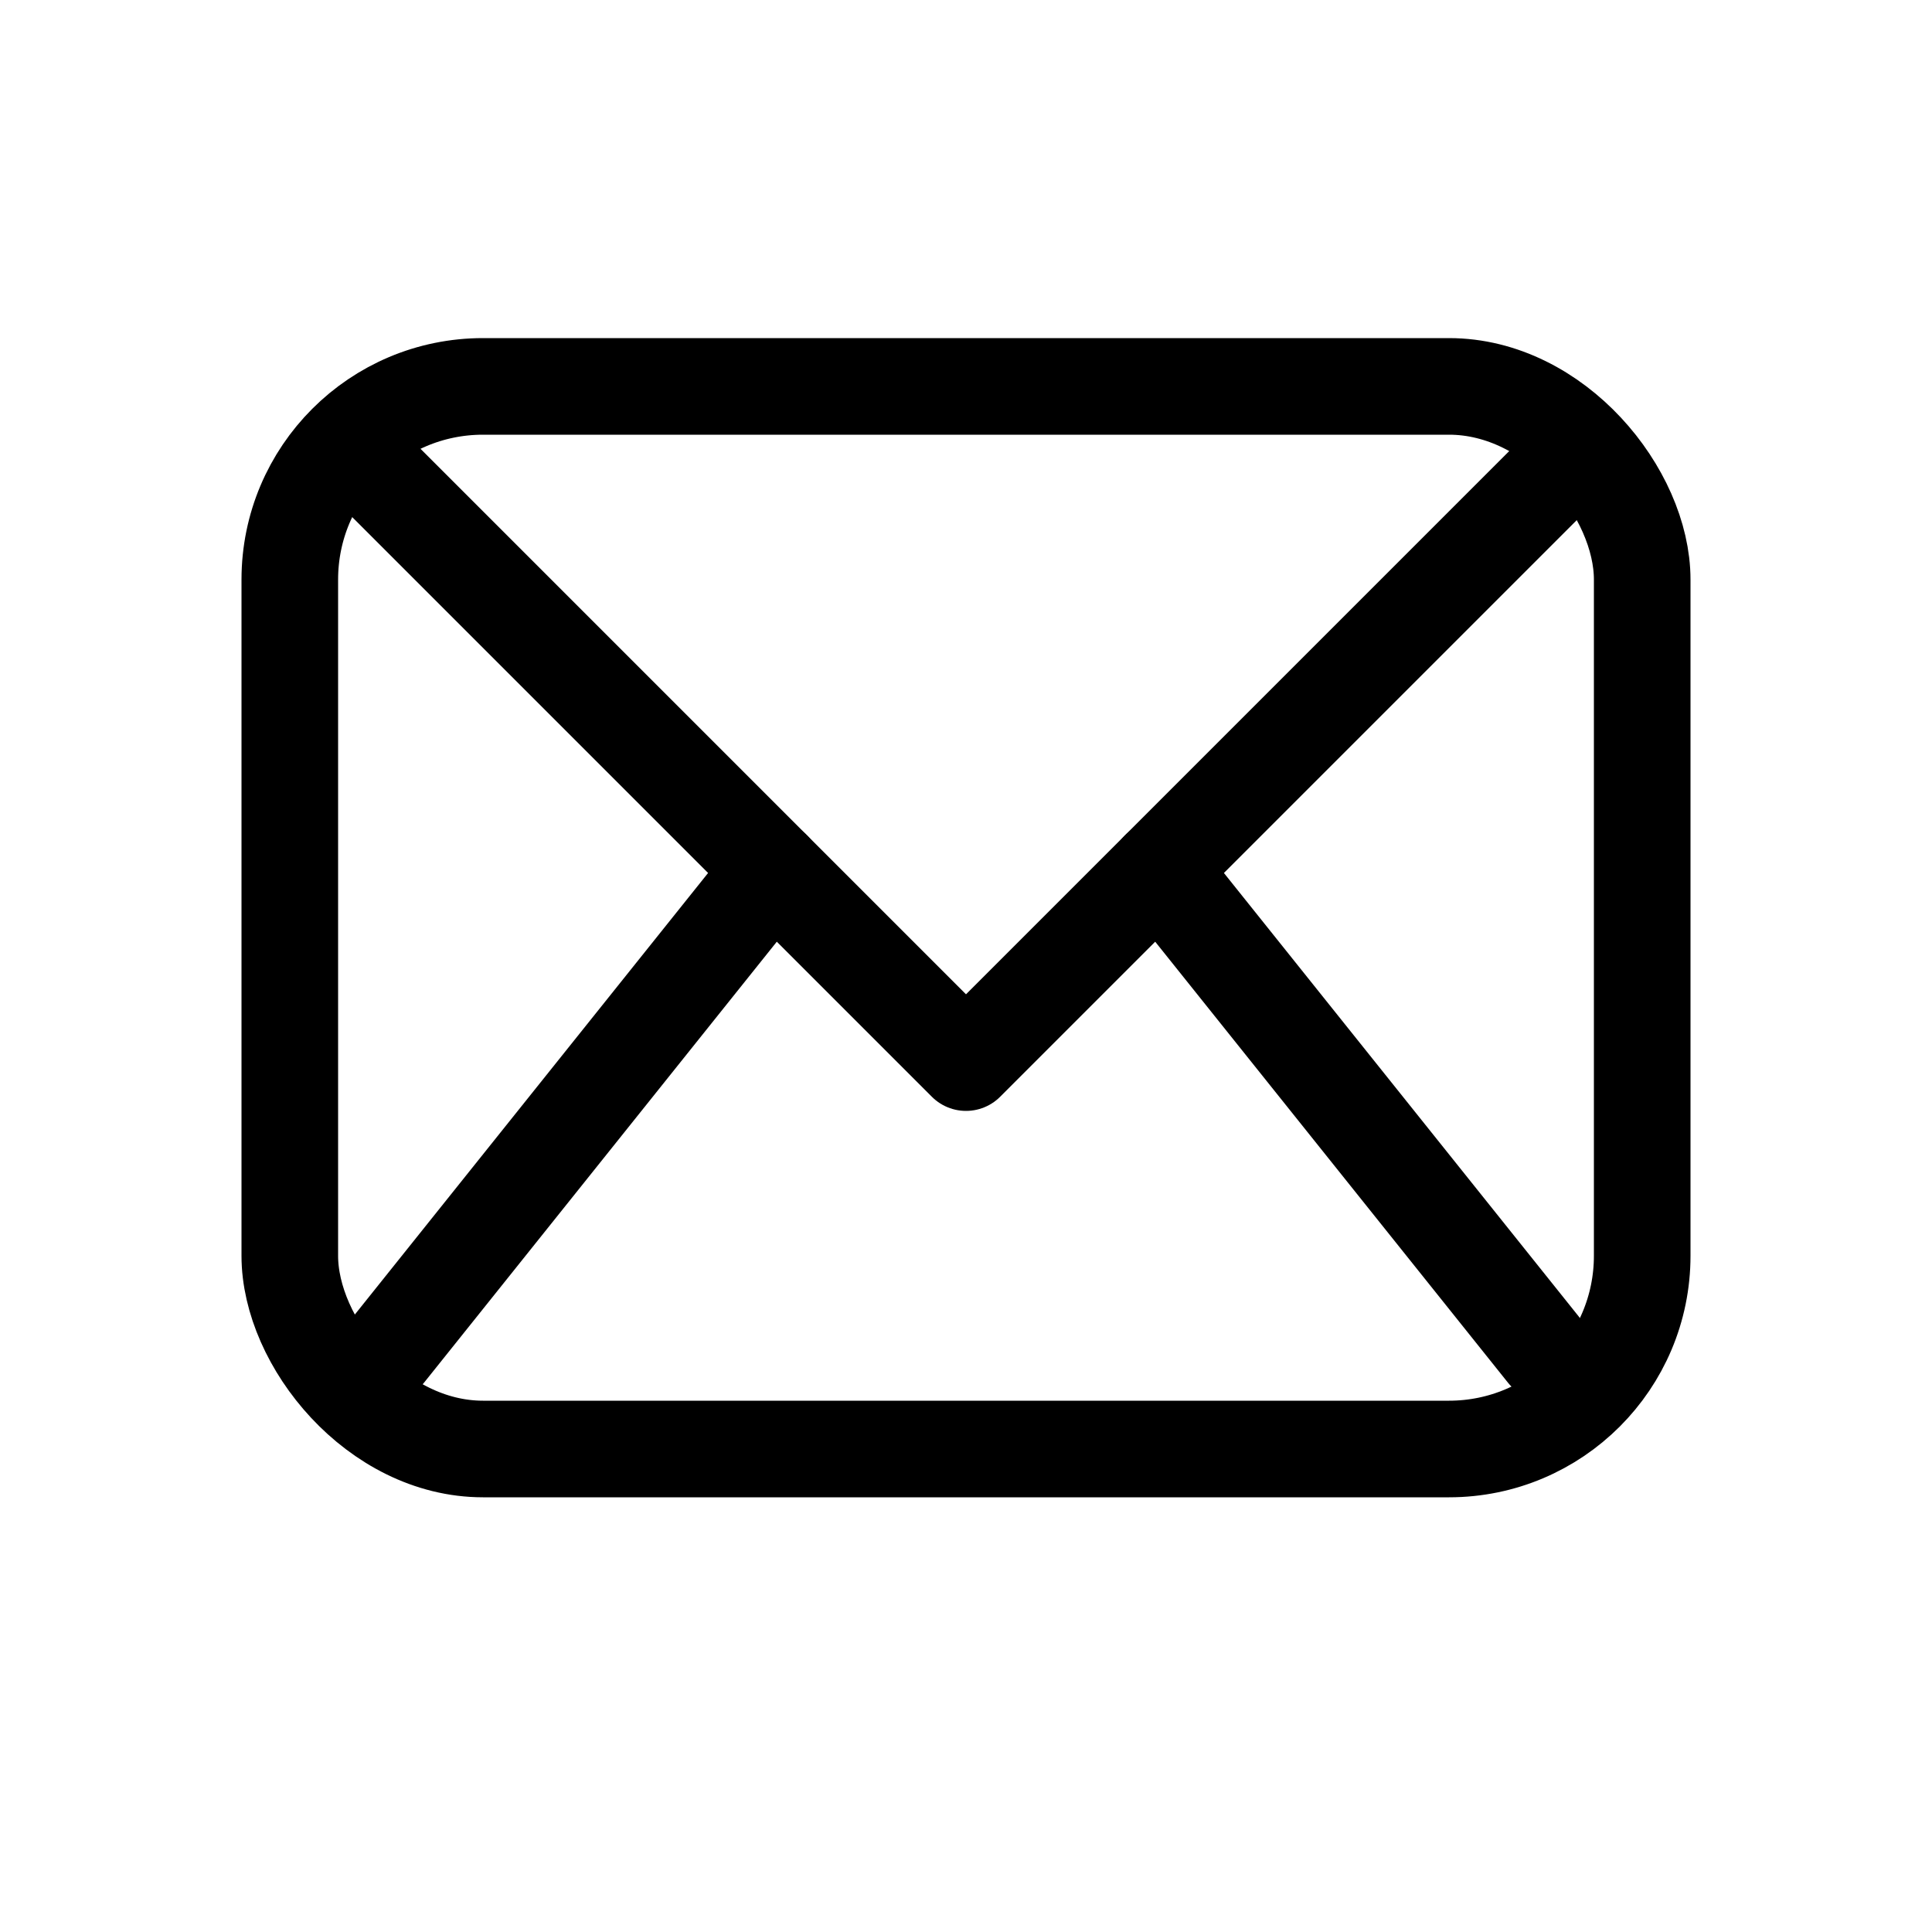 <svg width="18" height="18" viewBox="0 0 20 20" fill="none" xmlns="http://www.w3.org/2000/svg">
<rect x="3" y="4" width="14" height="11" rx="2" stroke="currentColor" stroke-linejoin="round"/>
<path d="M4 5L10 11L16 5" stroke="currentColor" stroke-linecap="round" stroke-linejoin="round"/>
<path d="M4 14L8 9M16 14L12 9" stroke="currentColor" stroke-linecap="round" stroke-linejoin="round"/>
</svg>
